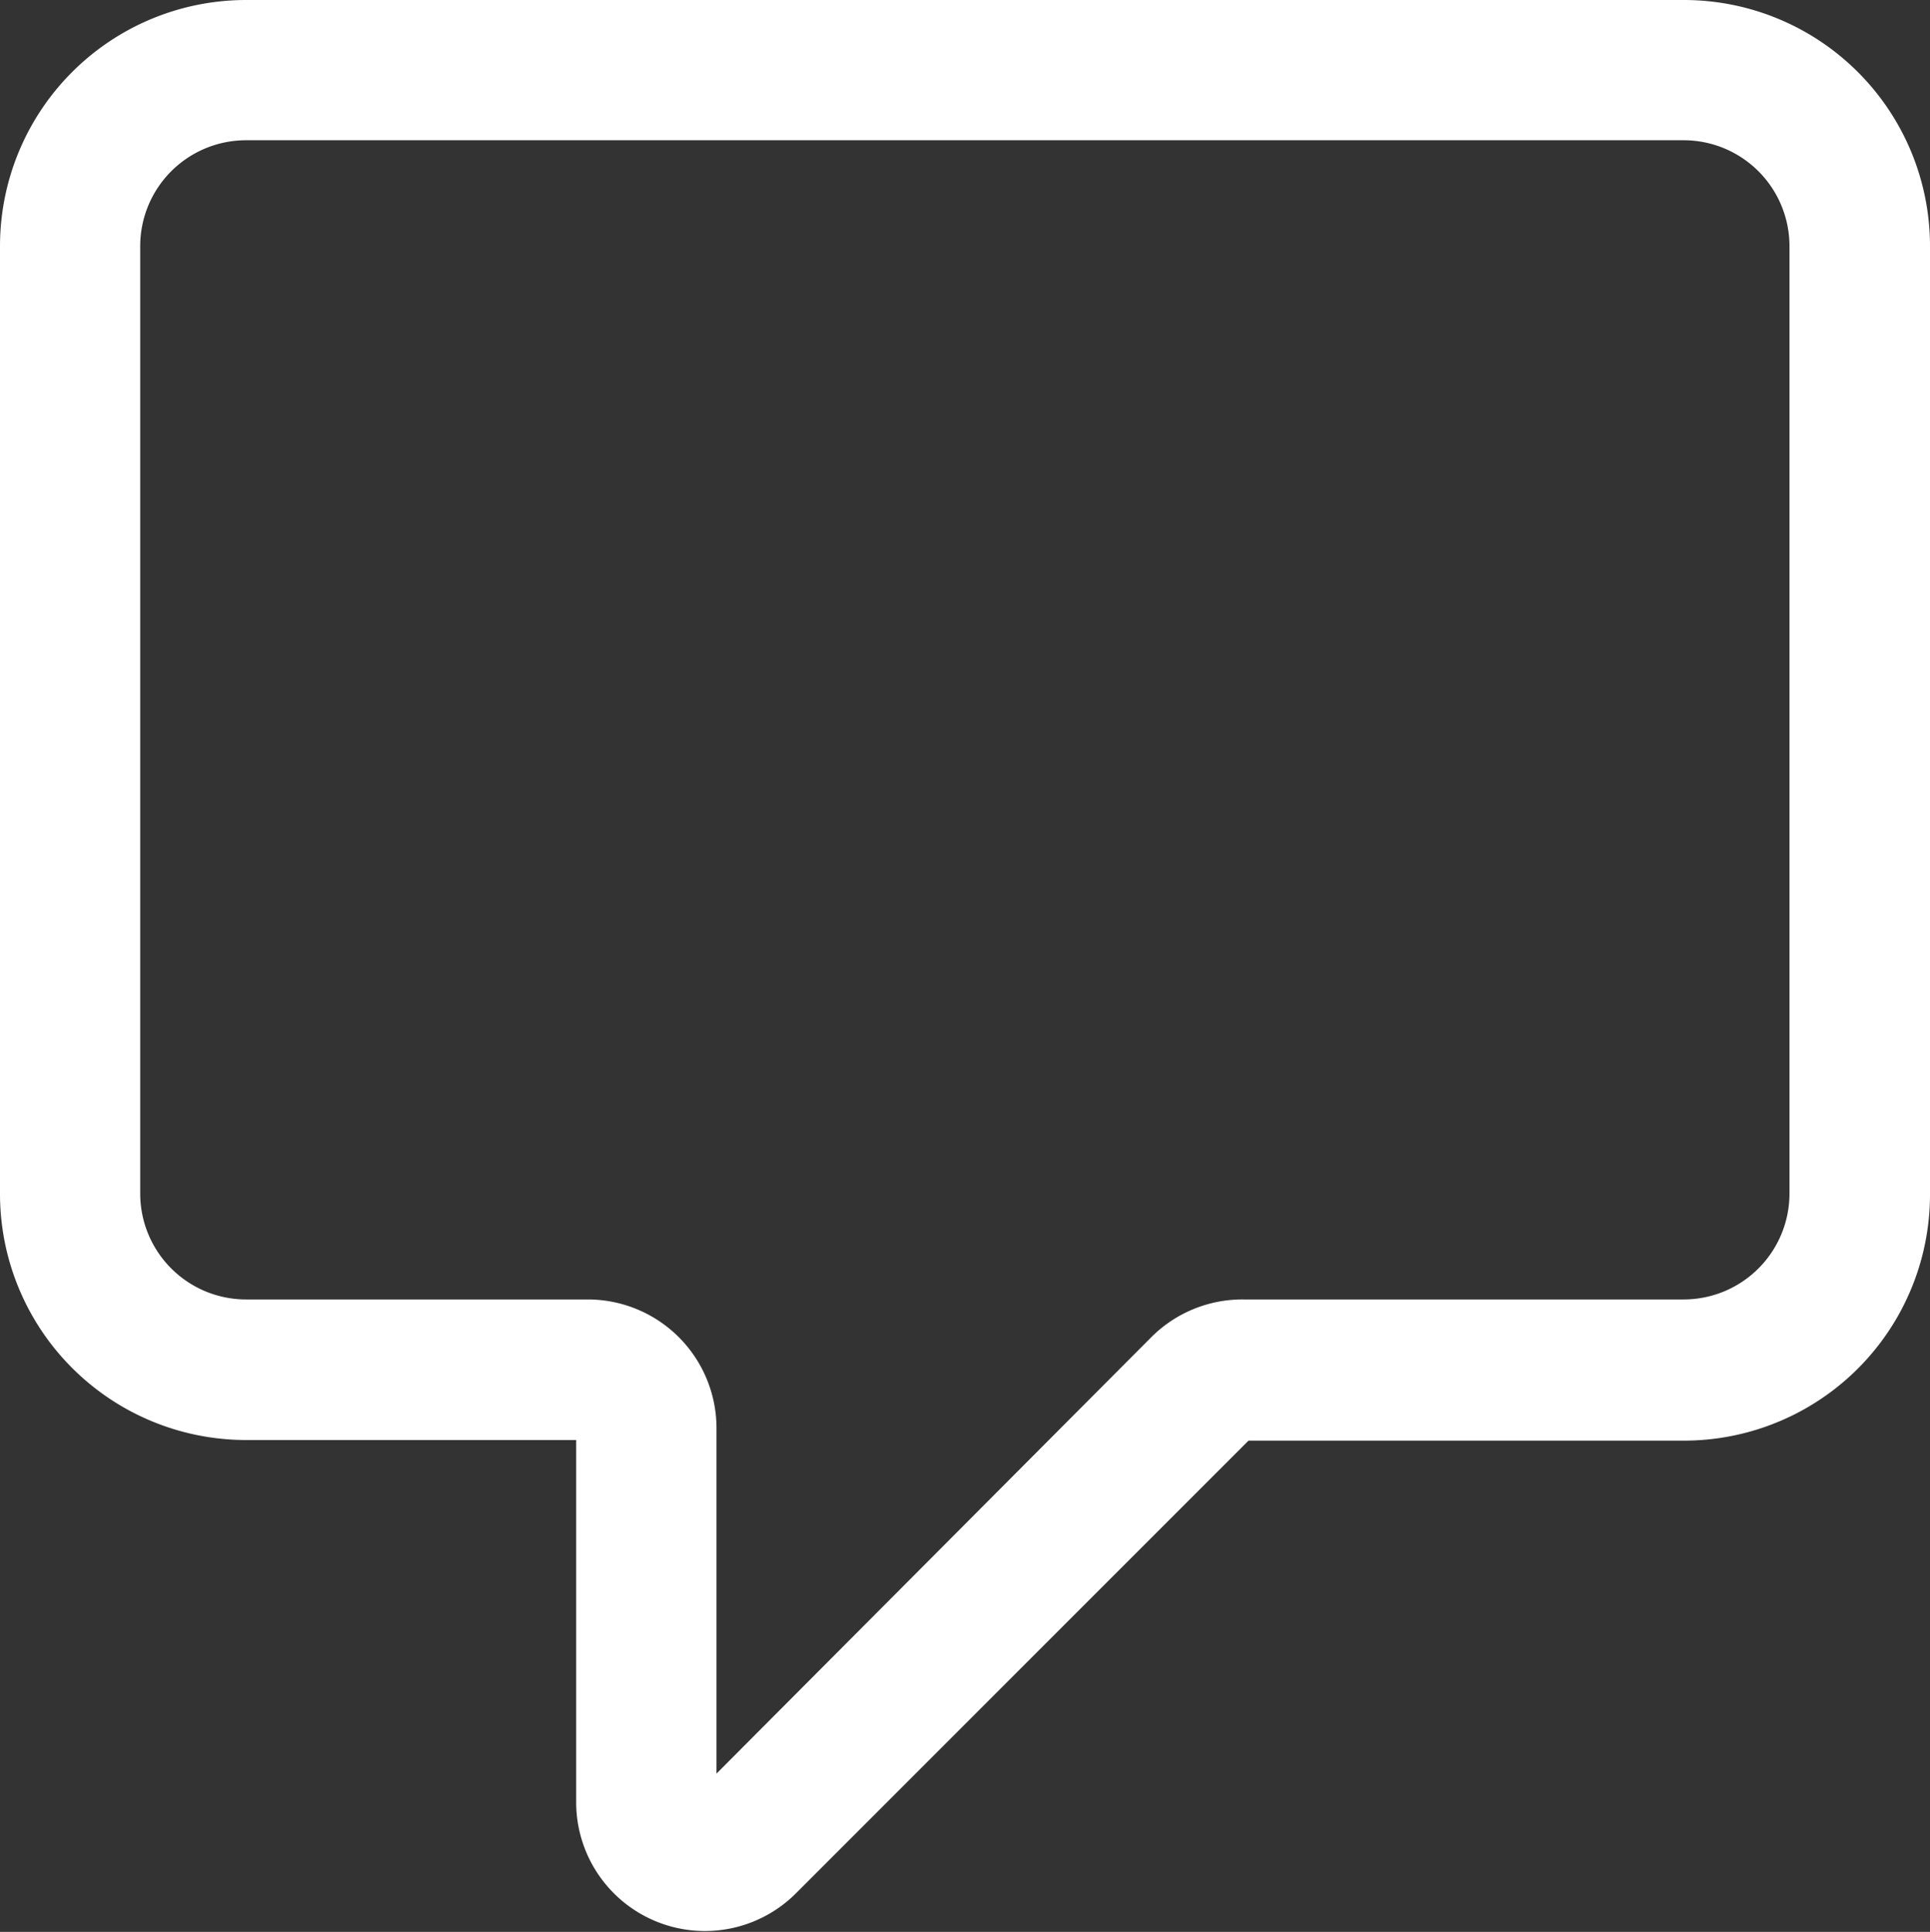 <svg xmlns="http://www.w3.org/2000/svg" width="18.5" height="18.514" viewBox="0 0 18.5 18.514">
  <rect x="0" y="0" width="18.5" height="18.514" fill="#333333" stroke="none"/>
  <path id="_1904663_bubble_chat_comment_communication_message_icon" data-name="1904663_bubble_chat_comment_communication_message_icon" d="M15.888,0H2.109A2.109,2.109,0,0,0,0,2.109v9.079A2.109,2.109,0,0,0,2.109,13.3H5.382a.141.141,0,0,1,.141.141v3.576a.984.984,0,0,0,1.68.7l4.37-4.37a.141.141,0,0,1,.1-.041h4.218A2.109,2.109,0,0,0,18,11.189V2.109A2.109,2.109,0,0,0,15.888,0Zm1.265,11.188a1.265,1.265,0,0,1-1.265,1.265H11.67a.984.984,0,0,0-.7.281L6.608,17.111a.141.141,0,0,1-.24-.1V13.437a.984.984,0,0,0-.984-.984H2.109A1.265,1.265,0,0,1,.844,11.188V2.109A1.265,1.265,0,0,1,2.109.844H15.888a1.265,1.265,0,0,1,1.265,1.265Z" transform="translate(0.25 0.25)" fill="#fff" stroke="#fff" stroke-linecap="round" stroke-width="0.5"/>
</svg>
